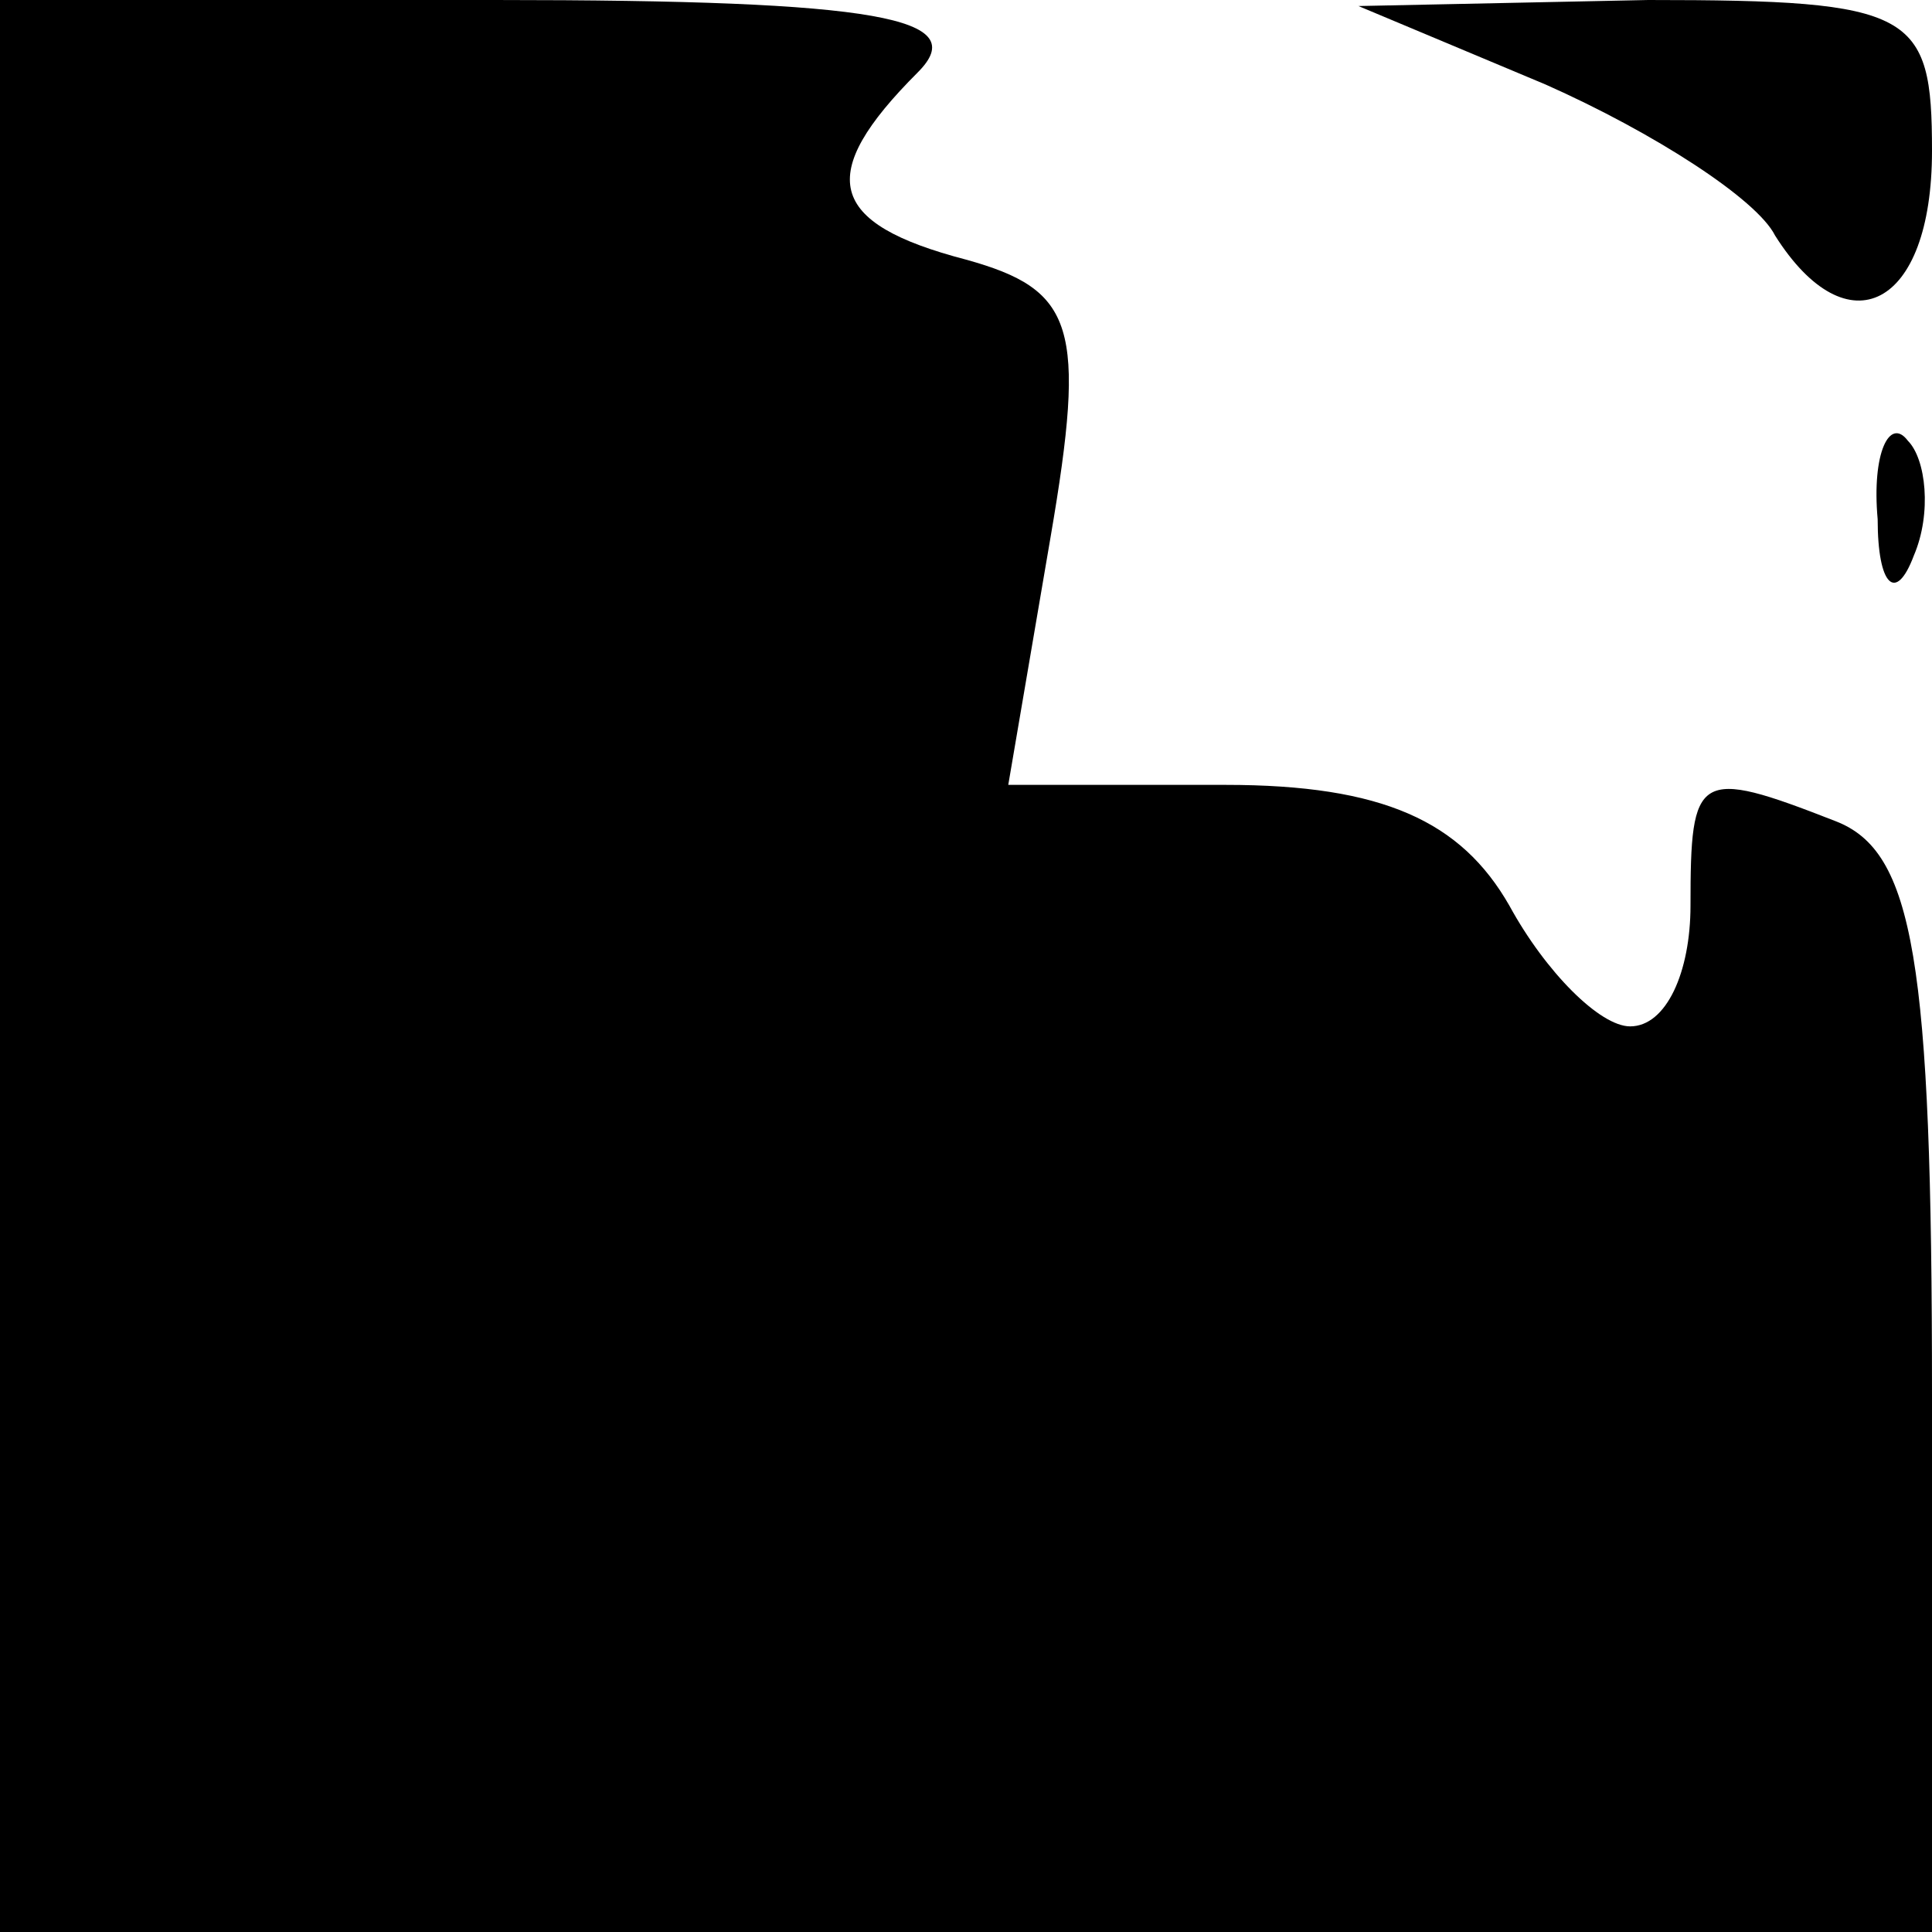 <?xml version="1.0" standalone="no"?>
<!DOCTYPE svg PUBLIC "-//W3C//DTD SVG 20010904//EN"
 "http://www.w3.org/TR/2001/REC-SVG-20010904/DTD/svg10.dtd">
<svg version="1.0" xmlns="http://www.w3.org/2000/svg"
 width="32pt" height="32pt" viewBox="0 0 32 32"
 preserveAspectRatio="xMidYMid meet">
<g transform="translate(0,32) scale(0.1,-0.1)"
fill="#000000" stroke="none">
<path fill="#000000" stroke="none" d="M0 160 l0 -160 160 0 160 0 0 89 c0 72
-3 90 -16 95 -23 9 -24 8 -24 -14 0 -11 -4 -20 -10 -20 -5 0 -14 9 -20 20 -8
14 -21 20 -47 20 l-36 0 7 41 c6 35 4 41 -14 46 -23 6 -25 14 -8 31 9 9 -6 12
-70 12 l-82 0 0 -160z"/>
<path fill="#000000" stroke="none" d="M256 306 c18 -8 35 -19 38 -25 12 -19
26 -12 26 14 0 23 -3 25 -47 25 l-48 -1 31 -13z"/>
<path fill="#000000" stroke="none" d="M311 234 c0 -11 3 -14 6 -6 3 7 2 16
-1 19 -3 4 -6 -2 -5 -13z"/>
</g>
</svg>
